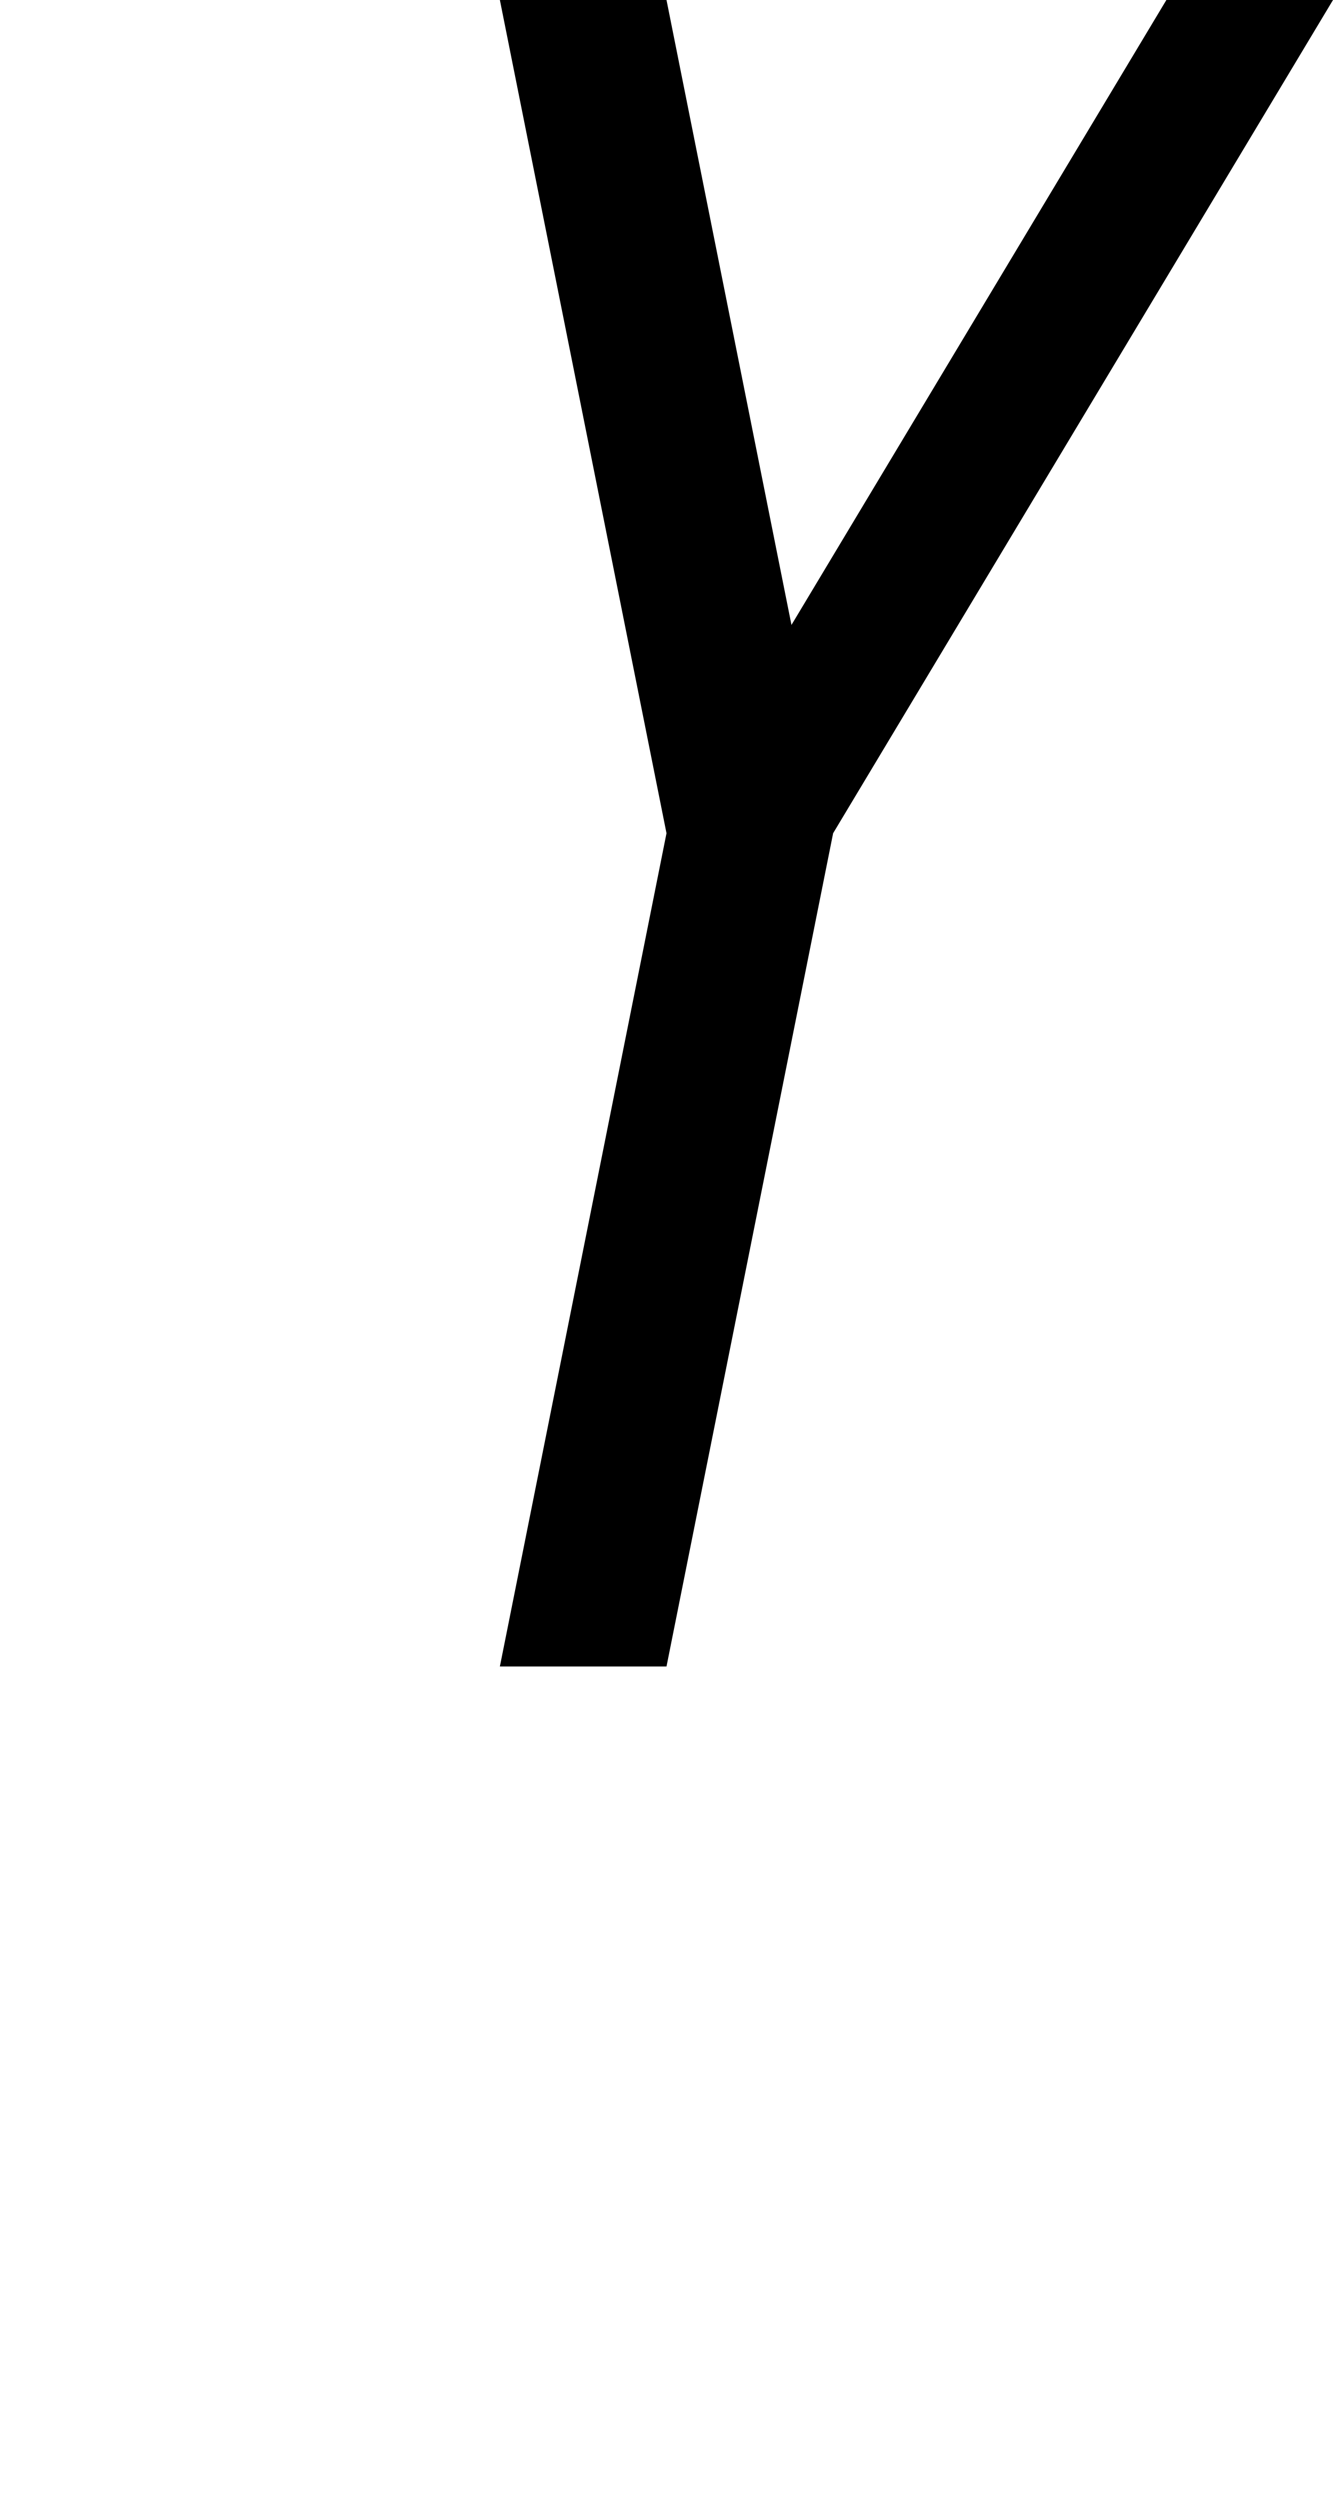 <svg viewBox="0 0 80 150" version="1.1" xmlns="http://www.w3.org/2000/svg" xmlns:xlink="http://www.w3.org/1999/xlink">
  <path d="
  M 0,0
  m 30,0
  l 10,50
  l -10,50
  h 10
  l 10,-50
  l 30,-50
  h -10
  l -22.5,37.5
  l -7.5,-37.5
  z
  " fill="#000000" fill-rule="evenodd" stroke="none" />
</svg>